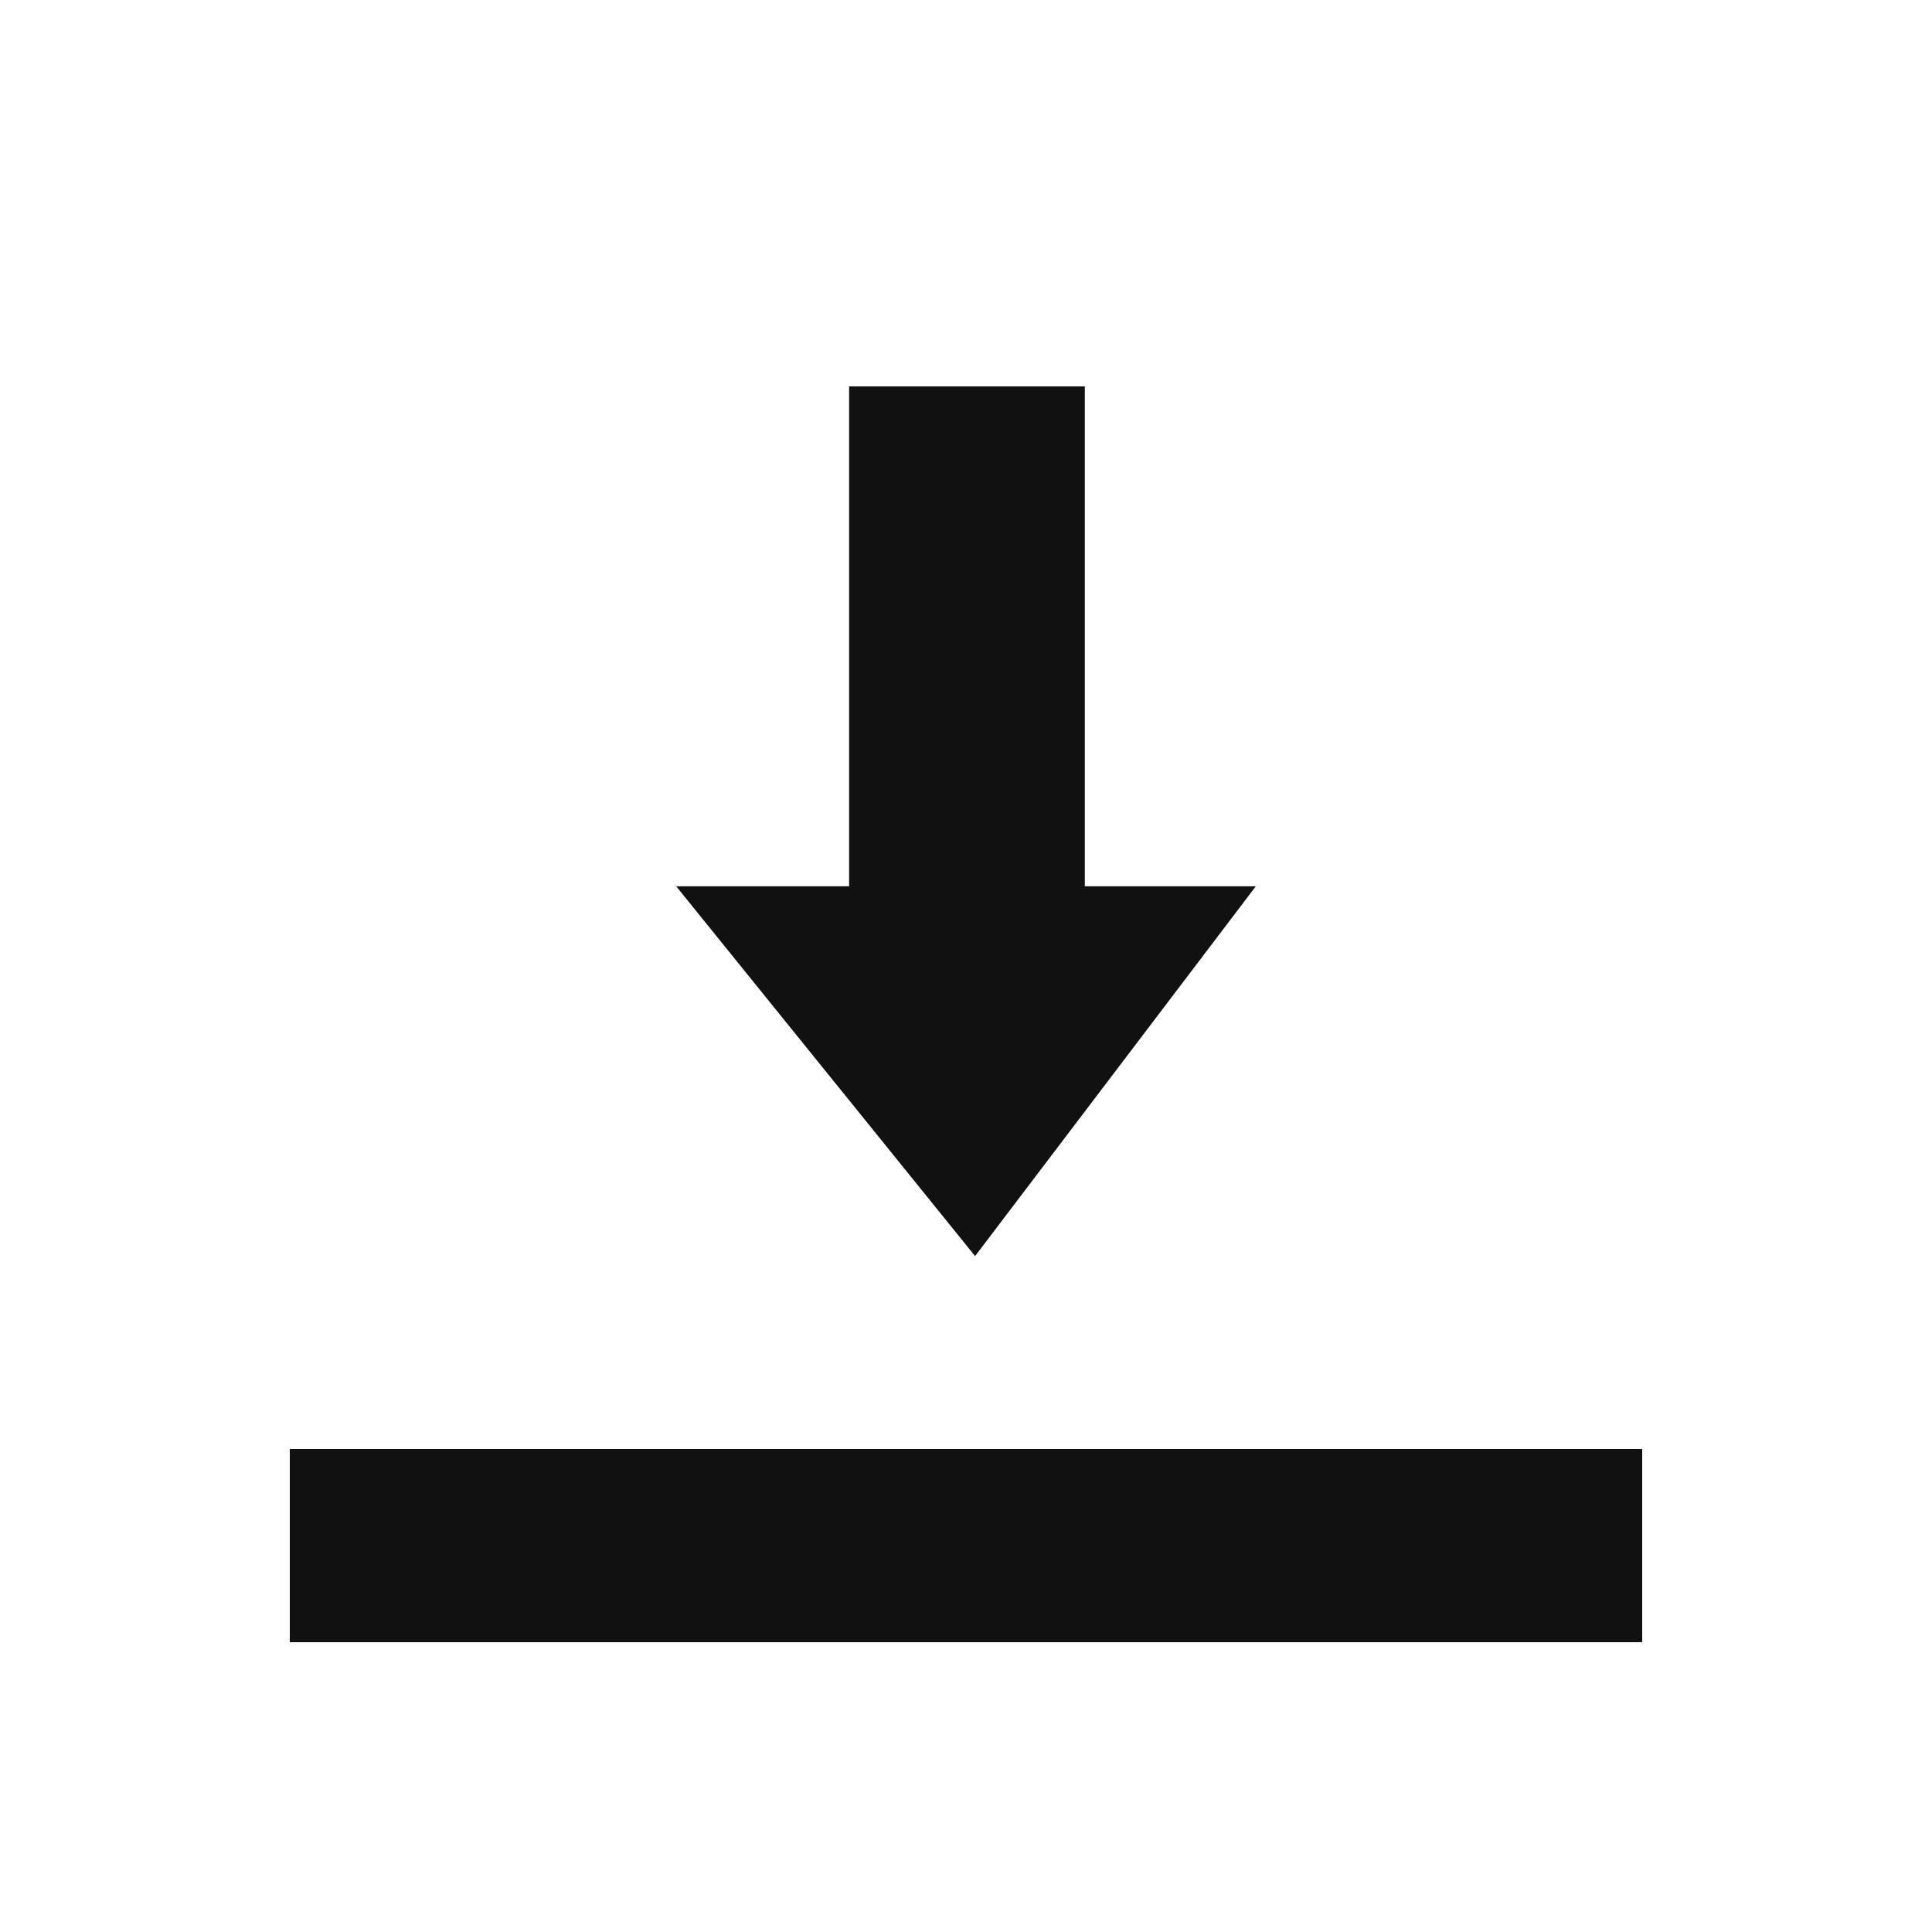 <svg id="ico_download_1" xmlns="http://www.w3.org/2000/svg" width="20" height="20" viewBox="0 0 20 20">
    <defs>
        <style>
            .cls-2{fill:#111}
        </style>
    </defs>
    <path id="사각형_5912" data-name="사각형 5912" style="fill:none" d="M0 0h20v20H0z"/>
    <path id="사각형_5913" data-name="사각형 5913" class="cls-2" transform="translate(3 15)" d="M0 0h14v2H0z"/>
    <path id="패스_3965" data-name="패스 3965" class="cls-2" d="m-989.383-10028.219 3.094 3.828 2.906-3.828h-1.77v-5.175h-2.44v5.175z" transform="translate(996.383 10037.394)"/>
</svg>
